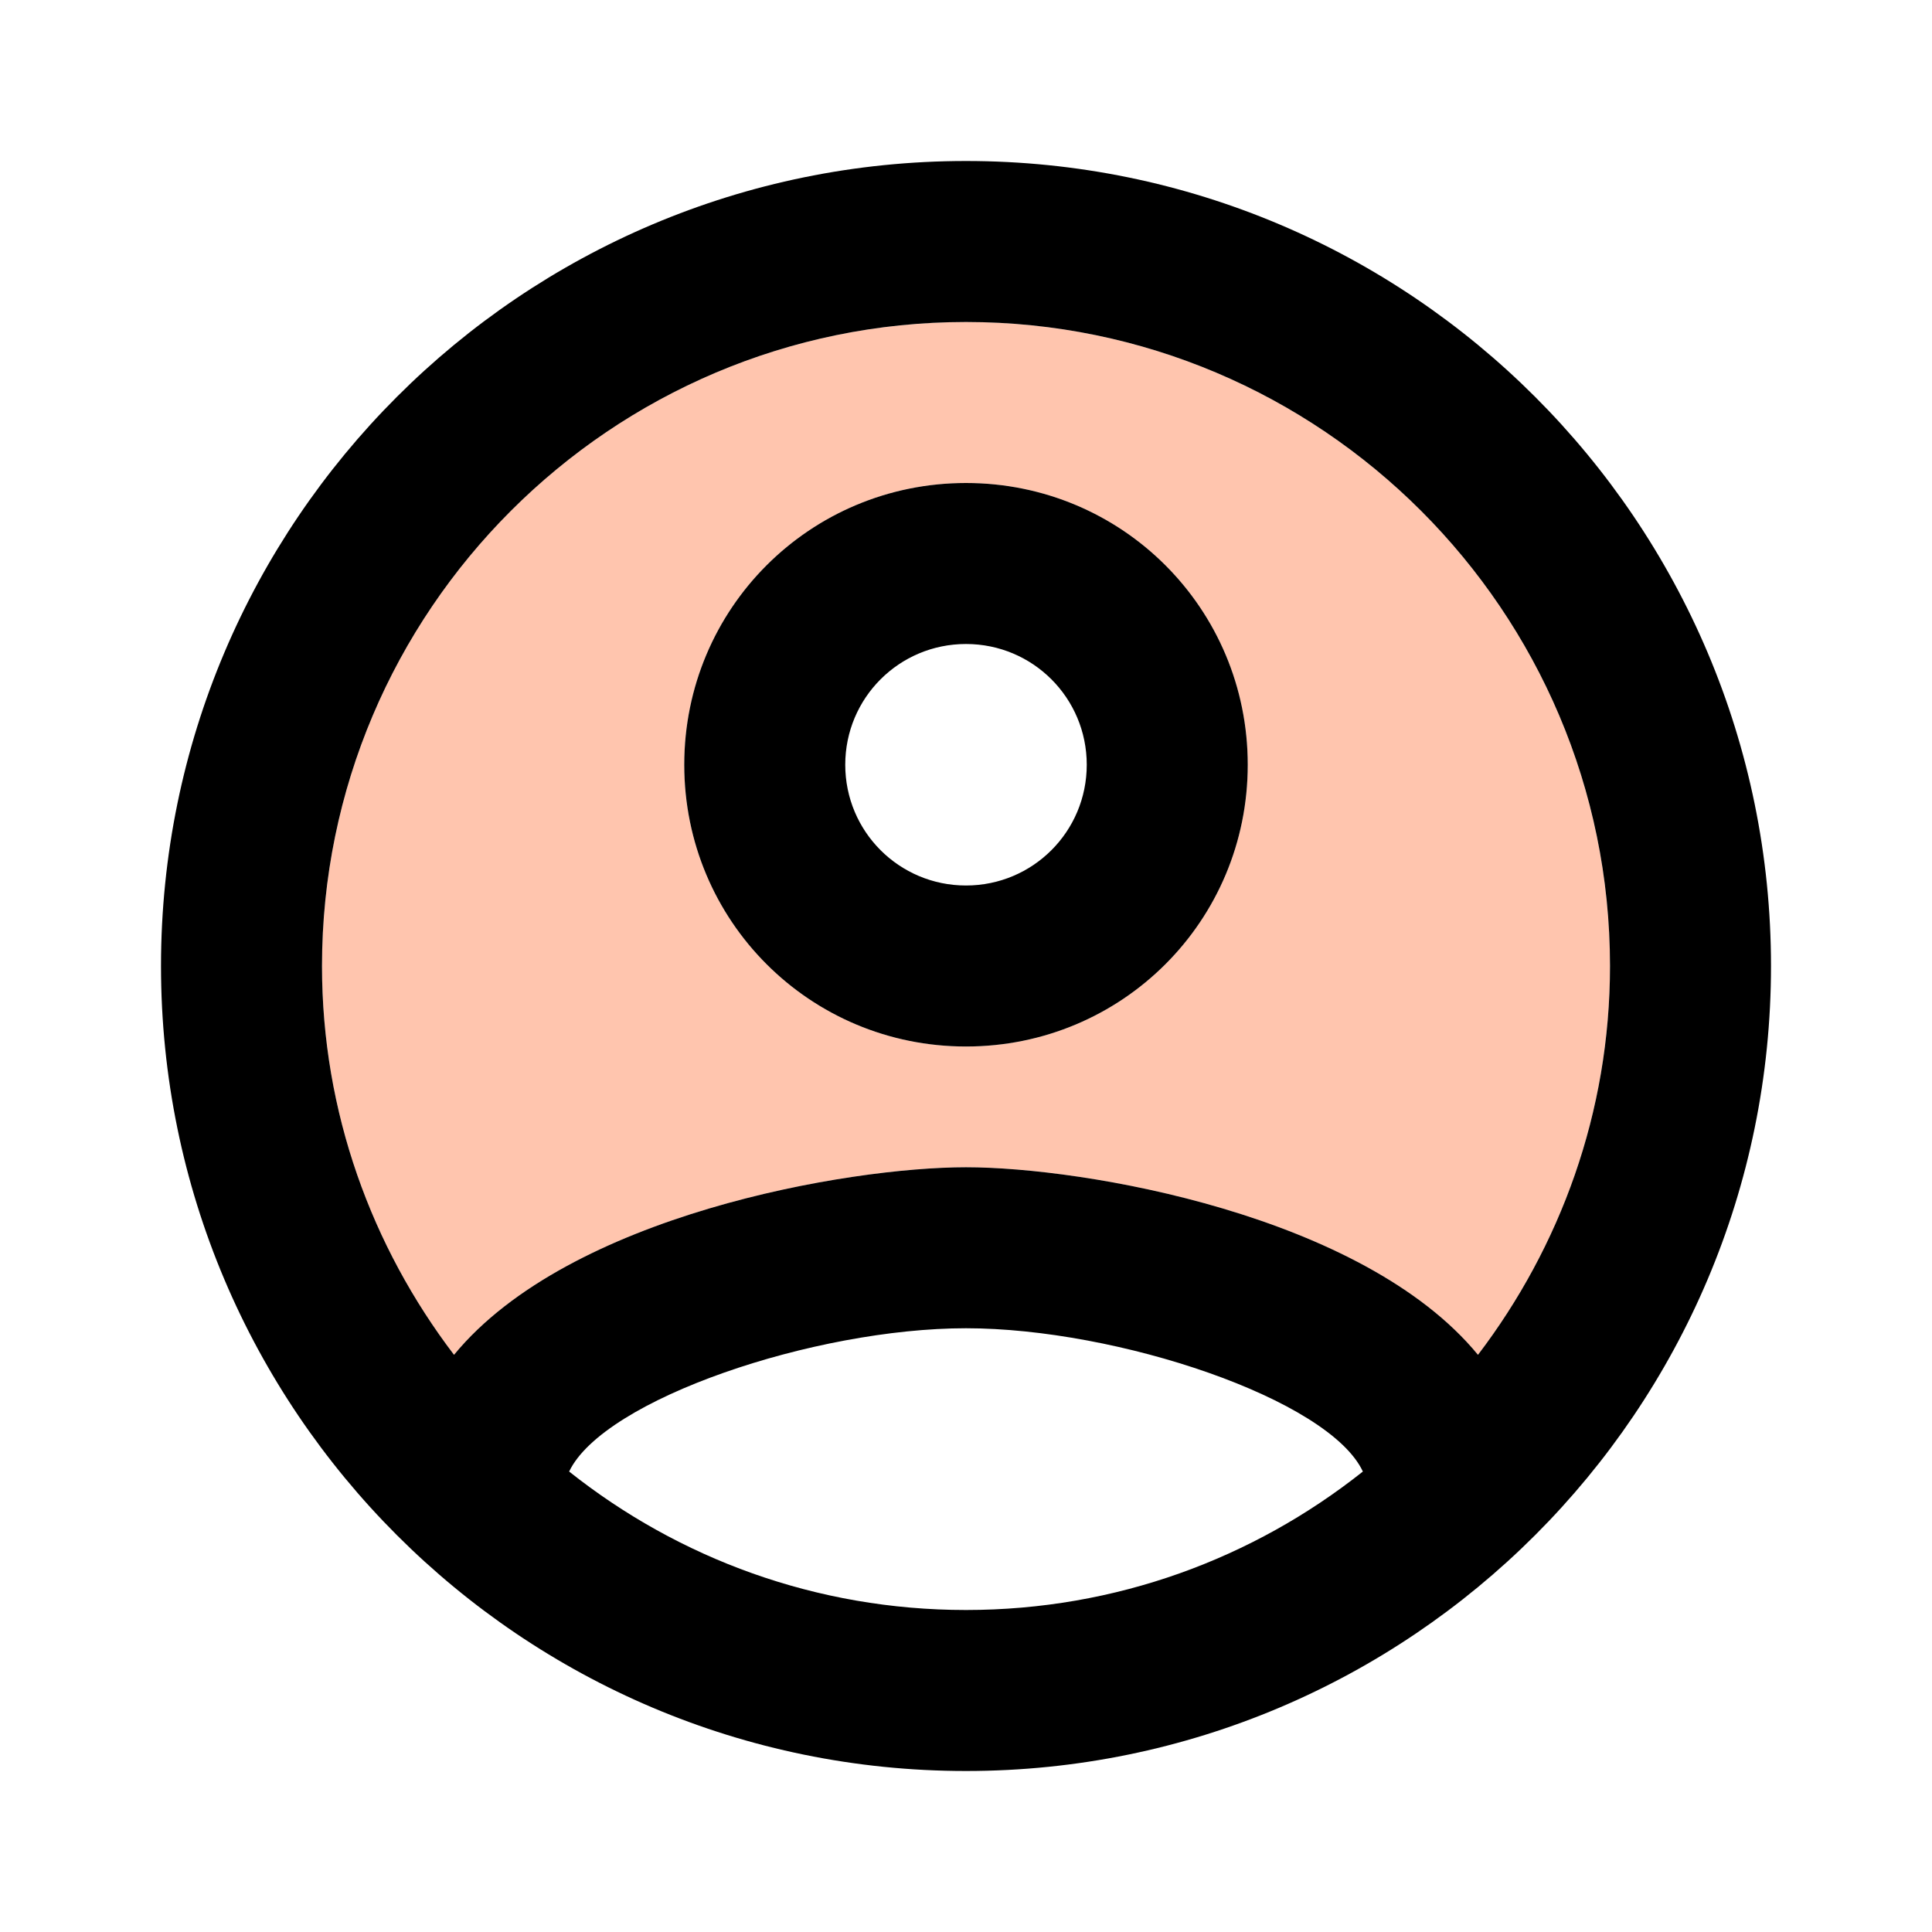 <svg xmlns="http://www.w3.org/2000/svg" width="24" height="24" viewBox="0 0 24 24">
  <g fill="none" transform="translate(2 2)">
    <path fill="#FF8D5F" fill-opacity=".5" d="M10,2 C5.59,2 2,5.59 2,10 C2,11.82 2.62,13.49 3.64,14.83 C5.07,13.09 8.54,12.5 10,12.5 C11.46,12.5 14.93,13.09 16.36,14.83 C17.38,13.49 18,11.82 18,10 C18,5.59 14.41,2 10,2 Z M10,11 C8.06,11 6.5,9.44 6.5,7.5 C6.5,5.56 8.06,4 10,4 C11.94,4 13.5,5.56 13.5,7.5 C13.5,9.44 11.94,11 10,11 Z"/>
    <path fill="#000000" d="M10,0 C4.48,0 0,4.48 0,10 C0,15.52 4.48,20 10,20 C15.52,20 20,15.52 20,10 C20,4.48 15.52,0 10,0 Z M5.07,16.28 C5.5,15.38 8.12,14.5 10,14.5 C11.88,14.5 14.51,15.38 14.93,16.28 C13.57,17.36 11.86,18 10,18 C8.14,18 6.43,17.36 5.07,16.28 Z M16.36,14.83 C14.93,13.09 11.46,12.5 10,12.5 C8.54,12.5 5.07,13.09 3.64,14.83 C2.62,13.49 2,11.82 2,10 C2,5.59 5.59,2 10,2 C14.41,2 18,5.59 18,10 C18,11.82 17.38,13.49 16.36,14.83 Z M10,4 C8.06,4 6.5,5.56 6.5,7.5 C6.5,9.44 8.06,11 10,11 C11.94,11 13.5,9.44 13.5,7.5 C13.5,5.56 11.94,4 10,4 Z M10,9 C9.17,9 8.5,8.33 8.5,7.5 C8.5,6.67 9.17,6 10,6 C10.83,6 11.5,6.67 11.5,7.5 C11.5,8.33 10.83,9 10,9 Z"/>
  </g>
</svg>
